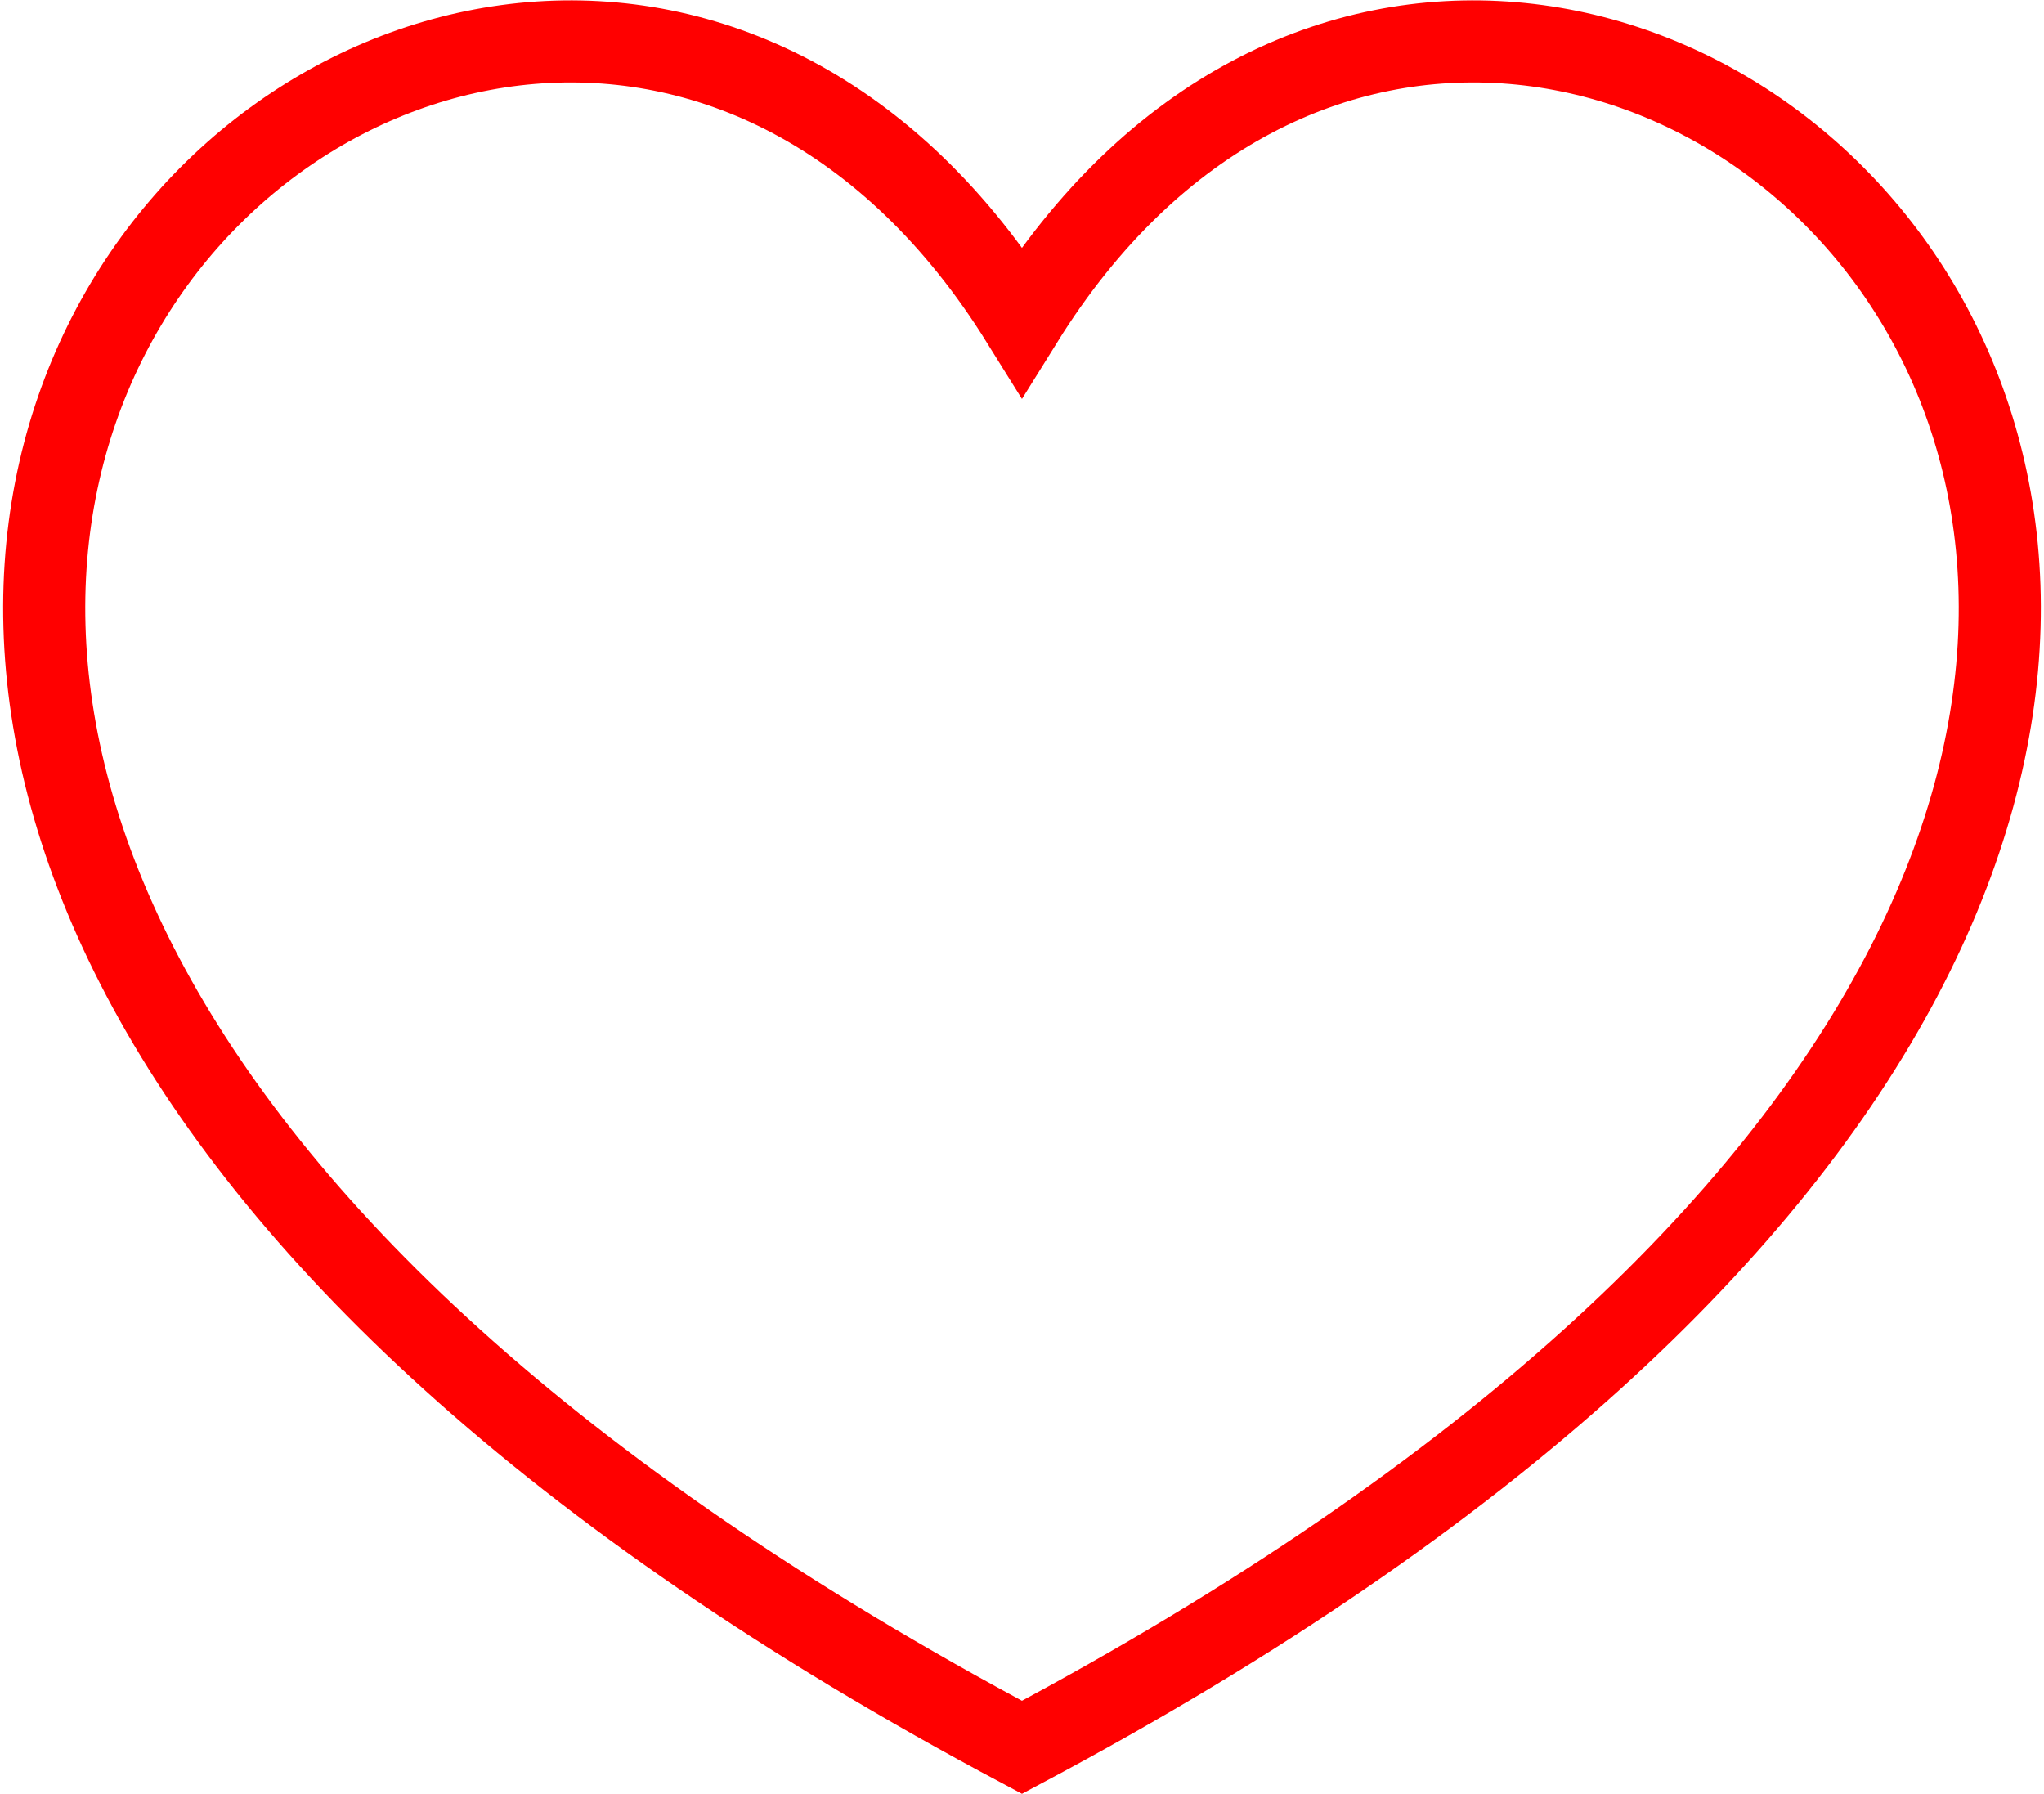 <svg xmlns="http://www.w3.org/2000/svg" width="24.897" height="21.847" viewBox="0 0 24.897 21.847"><defs><style>.a{fill:none;stroke:red;fill-rule:evenodd;}</style></defs><path class="a" d="M11.909,20.776c-23.235-12.354-6.431-27.713,0-17.369C18.341-6.937,35.146,8.422,11.909,20.776Z" transform="translate(0.539 0.505)"/></svg>
